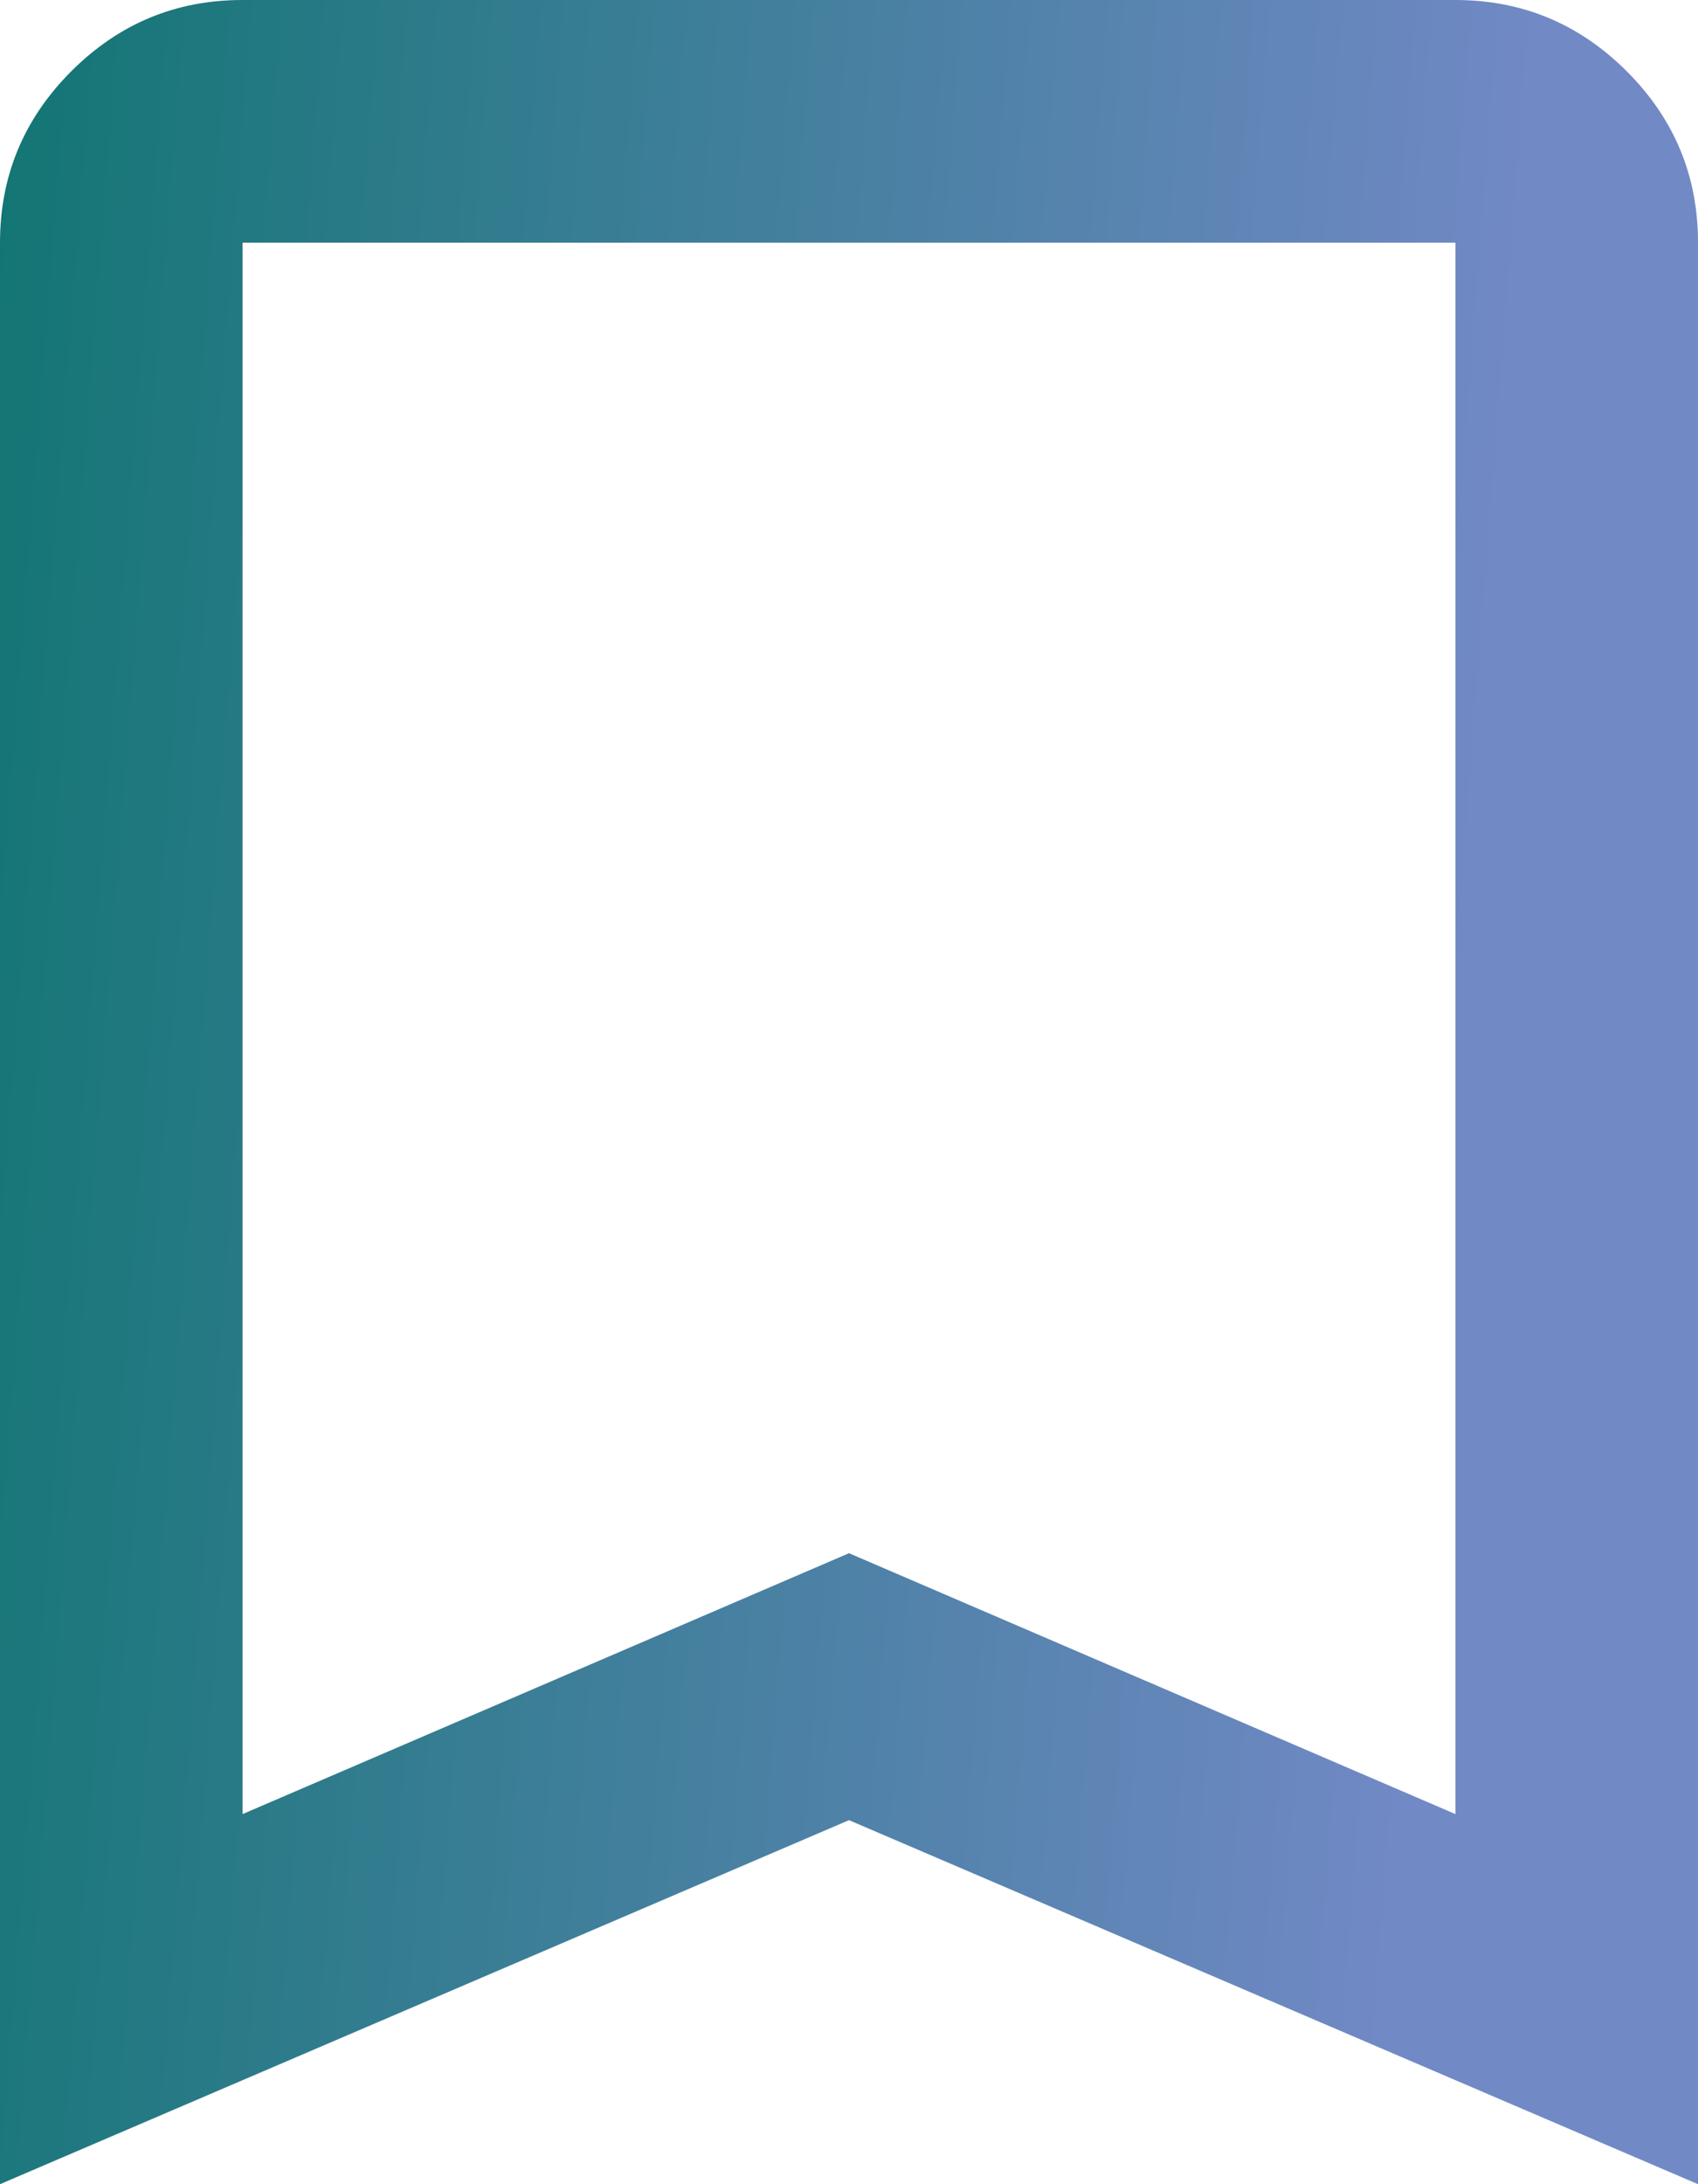 <svg width="28" height="36" viewBox="0 0 28 36" fill="none" xmlns="http://www.w3.org/2000/svg">
<path id="Vector" d="M0 36V4C0 2.9 0.392 1.958 1.176 1.174C1.96 0.39 2.901 -0.001 4 3.39559e-06H24C25.1 3.39559e-06 26.042 0.392 26.826 1.176C27.61 1.96 28.001 2.901 28 4V36L14 30L0 36ZM4 29.9L14 25.6L24 29.9V4H4V29.9Z" fill="url(#paint0_linear_70_144)"/>
<defs>
<linearGradient id="paint0_linear_70_144" x1="-4.875" y1="-8.735" x2="25.851" y2="-6.355" gradientUnits="userSpaceOnUse">
<stop offset="0.127" stop-color="#0C746E"/>
<stop offset="1" stop-color="#7189C5"/>
</linearGradient>
</defs>
</svg>
